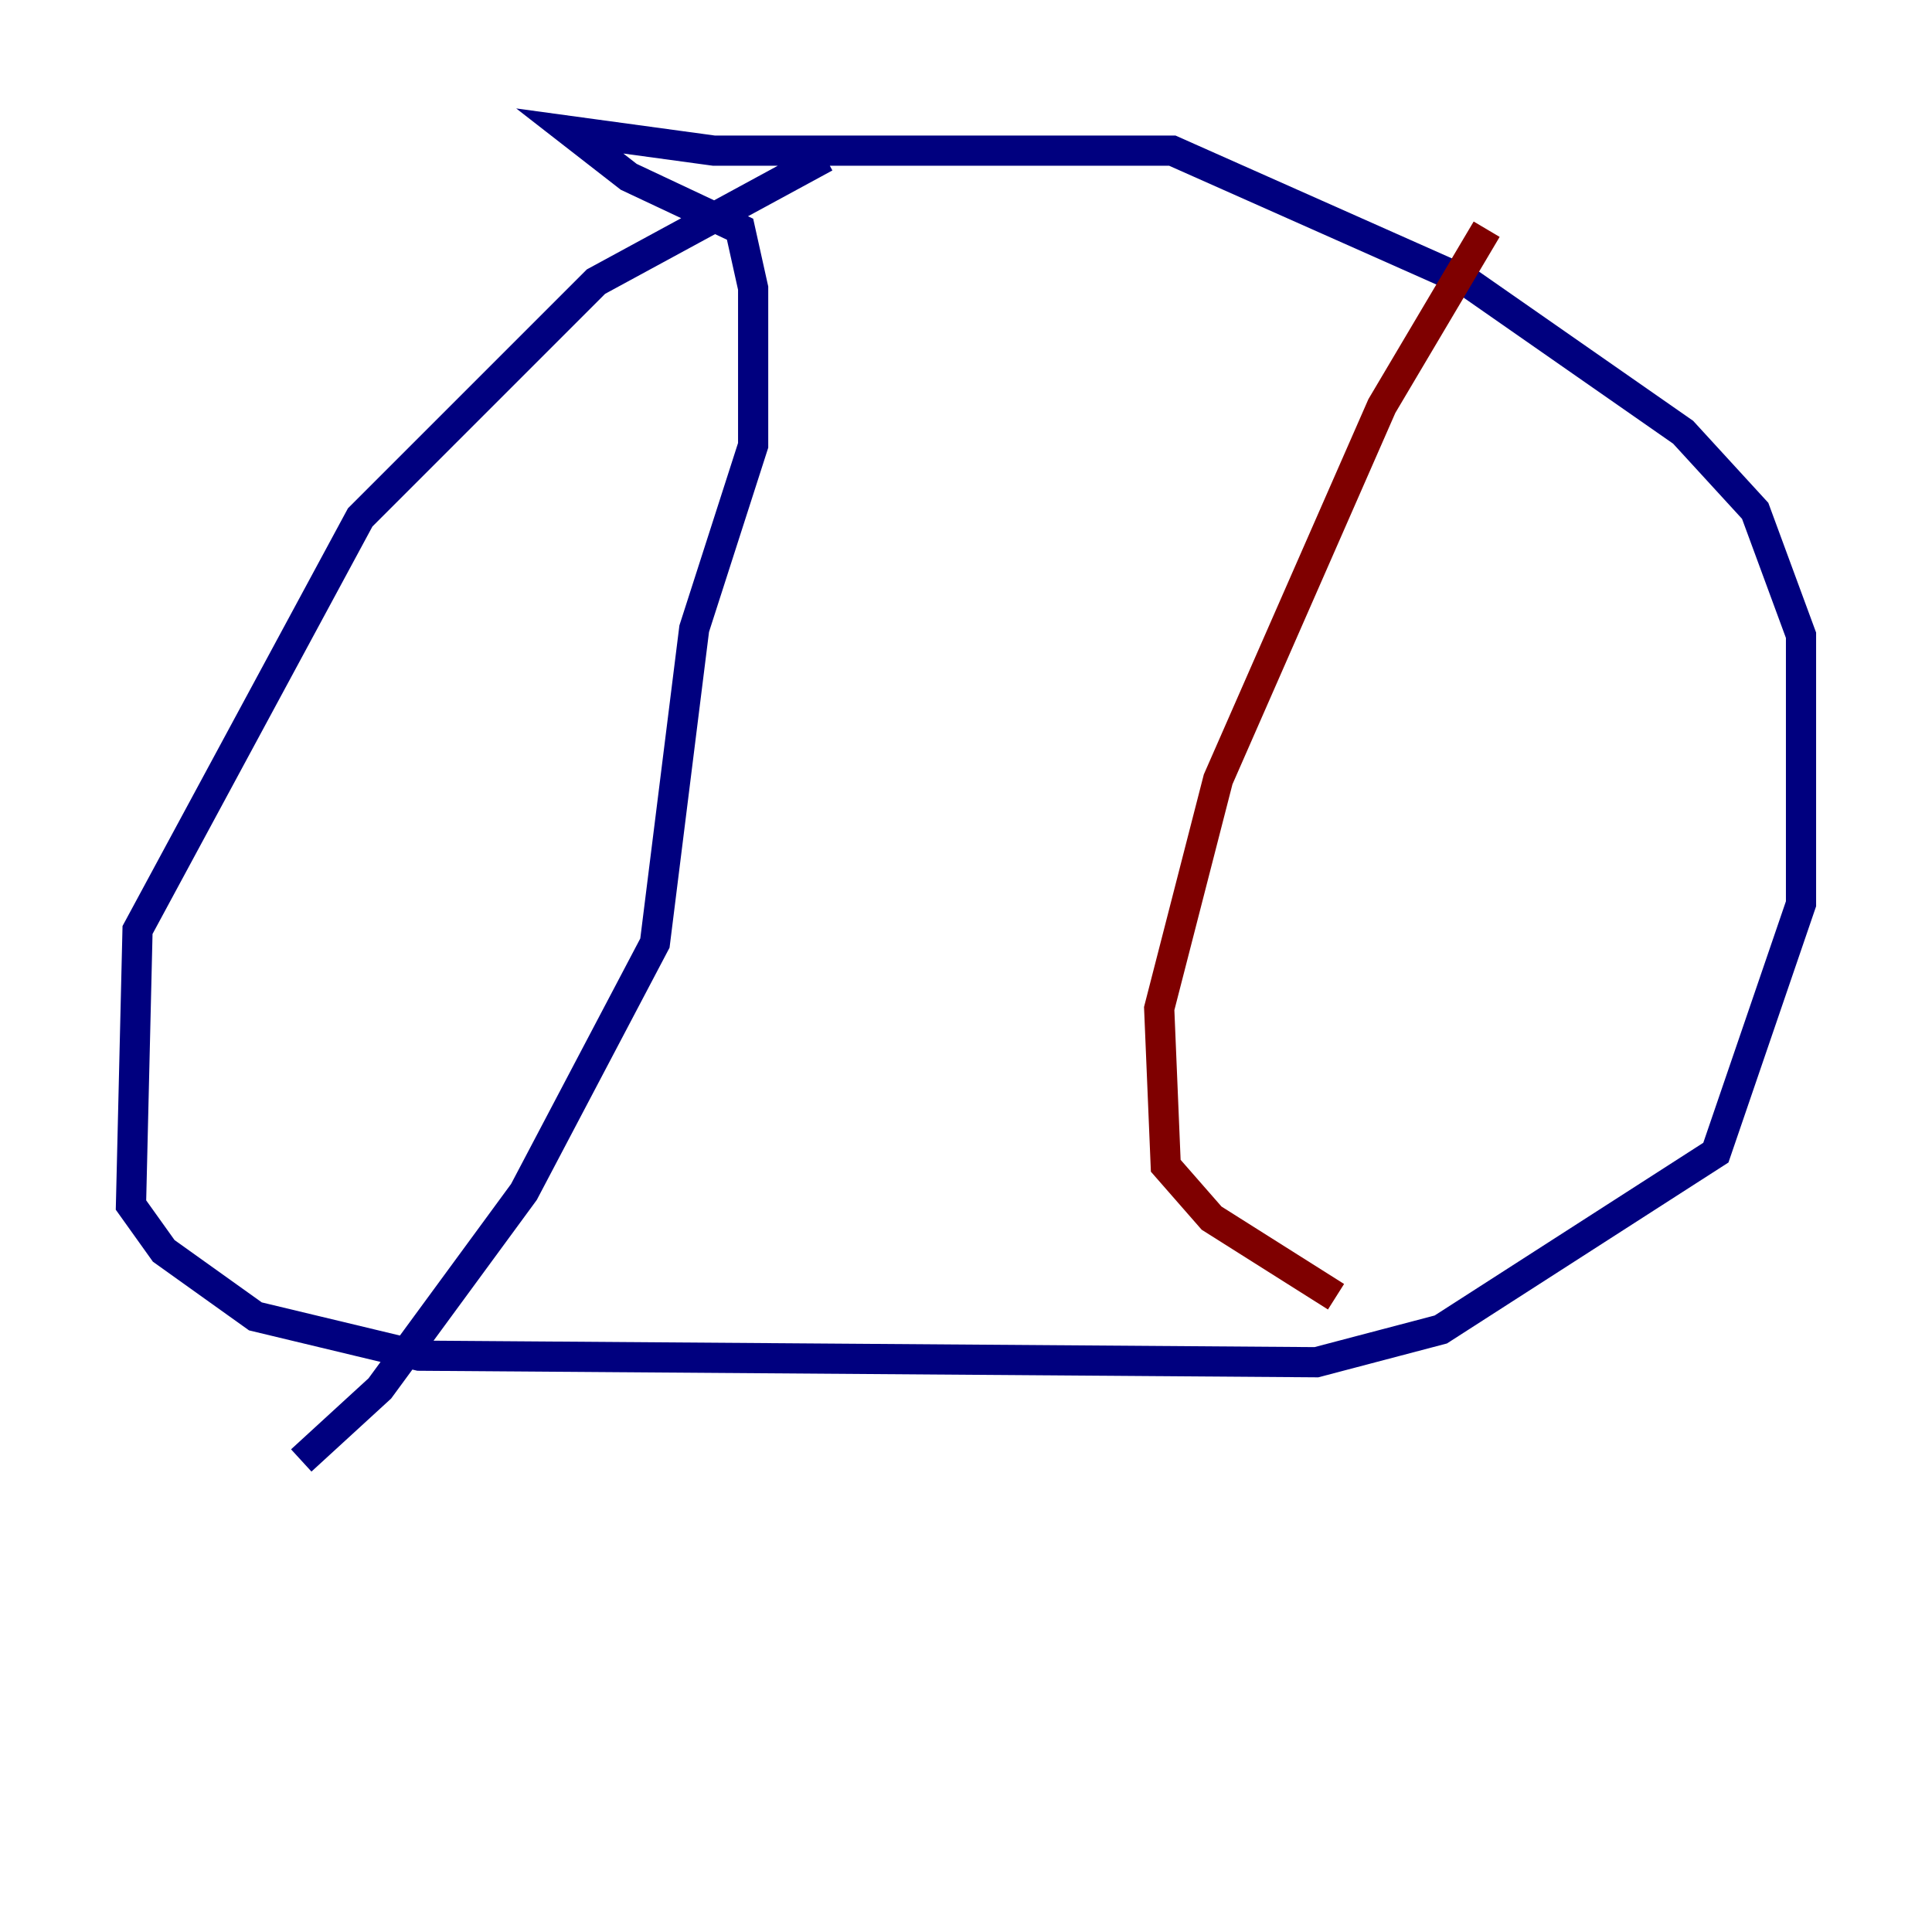 <?xml version="1.0" encoding="utf-8" ?>
<svg baseProfile="tiny" height="128" version="1.2" viewBox="0,0,128,128" width="128" xmlns="http://www.w3.org/2000/svg" xmlns:ev="http://www.w3.org/2001/xml-events" xmlns:xlink="http://www.w3.org/1999/xlink"><defs /><polyline fill="none" points="54.671,10.414 39.485,18.658 23.864,34.278 9.112,61.614 8.678,79.837 10.848,82.875 16.922,87.214 27.77,89.817 87.214,90.251 95.458,88.081 113.681,76.366 119.322,59.878 119.322,42.088 116.285,33.844 111.512,28.637 97.193,18.658 77.668,9.98 47.295,9.98 37.749,8.678 41.654,11.715 49.031,15.186 49.898,19.091 49.898,29.505 45.993,41.654 43.39,62.481 34.712,78.969 25.166,91.986 19.959,96.759" stroke="#00007f" stroke-width="2" /><polyline fill="none" points="98.495,15.186 91.552,26.902 80.705,51.634 76.8,66.82 77.234,77.234 80.271,80.705 88.515,85.912" stroke="#7f0000" stroke-width="2" /></svg>